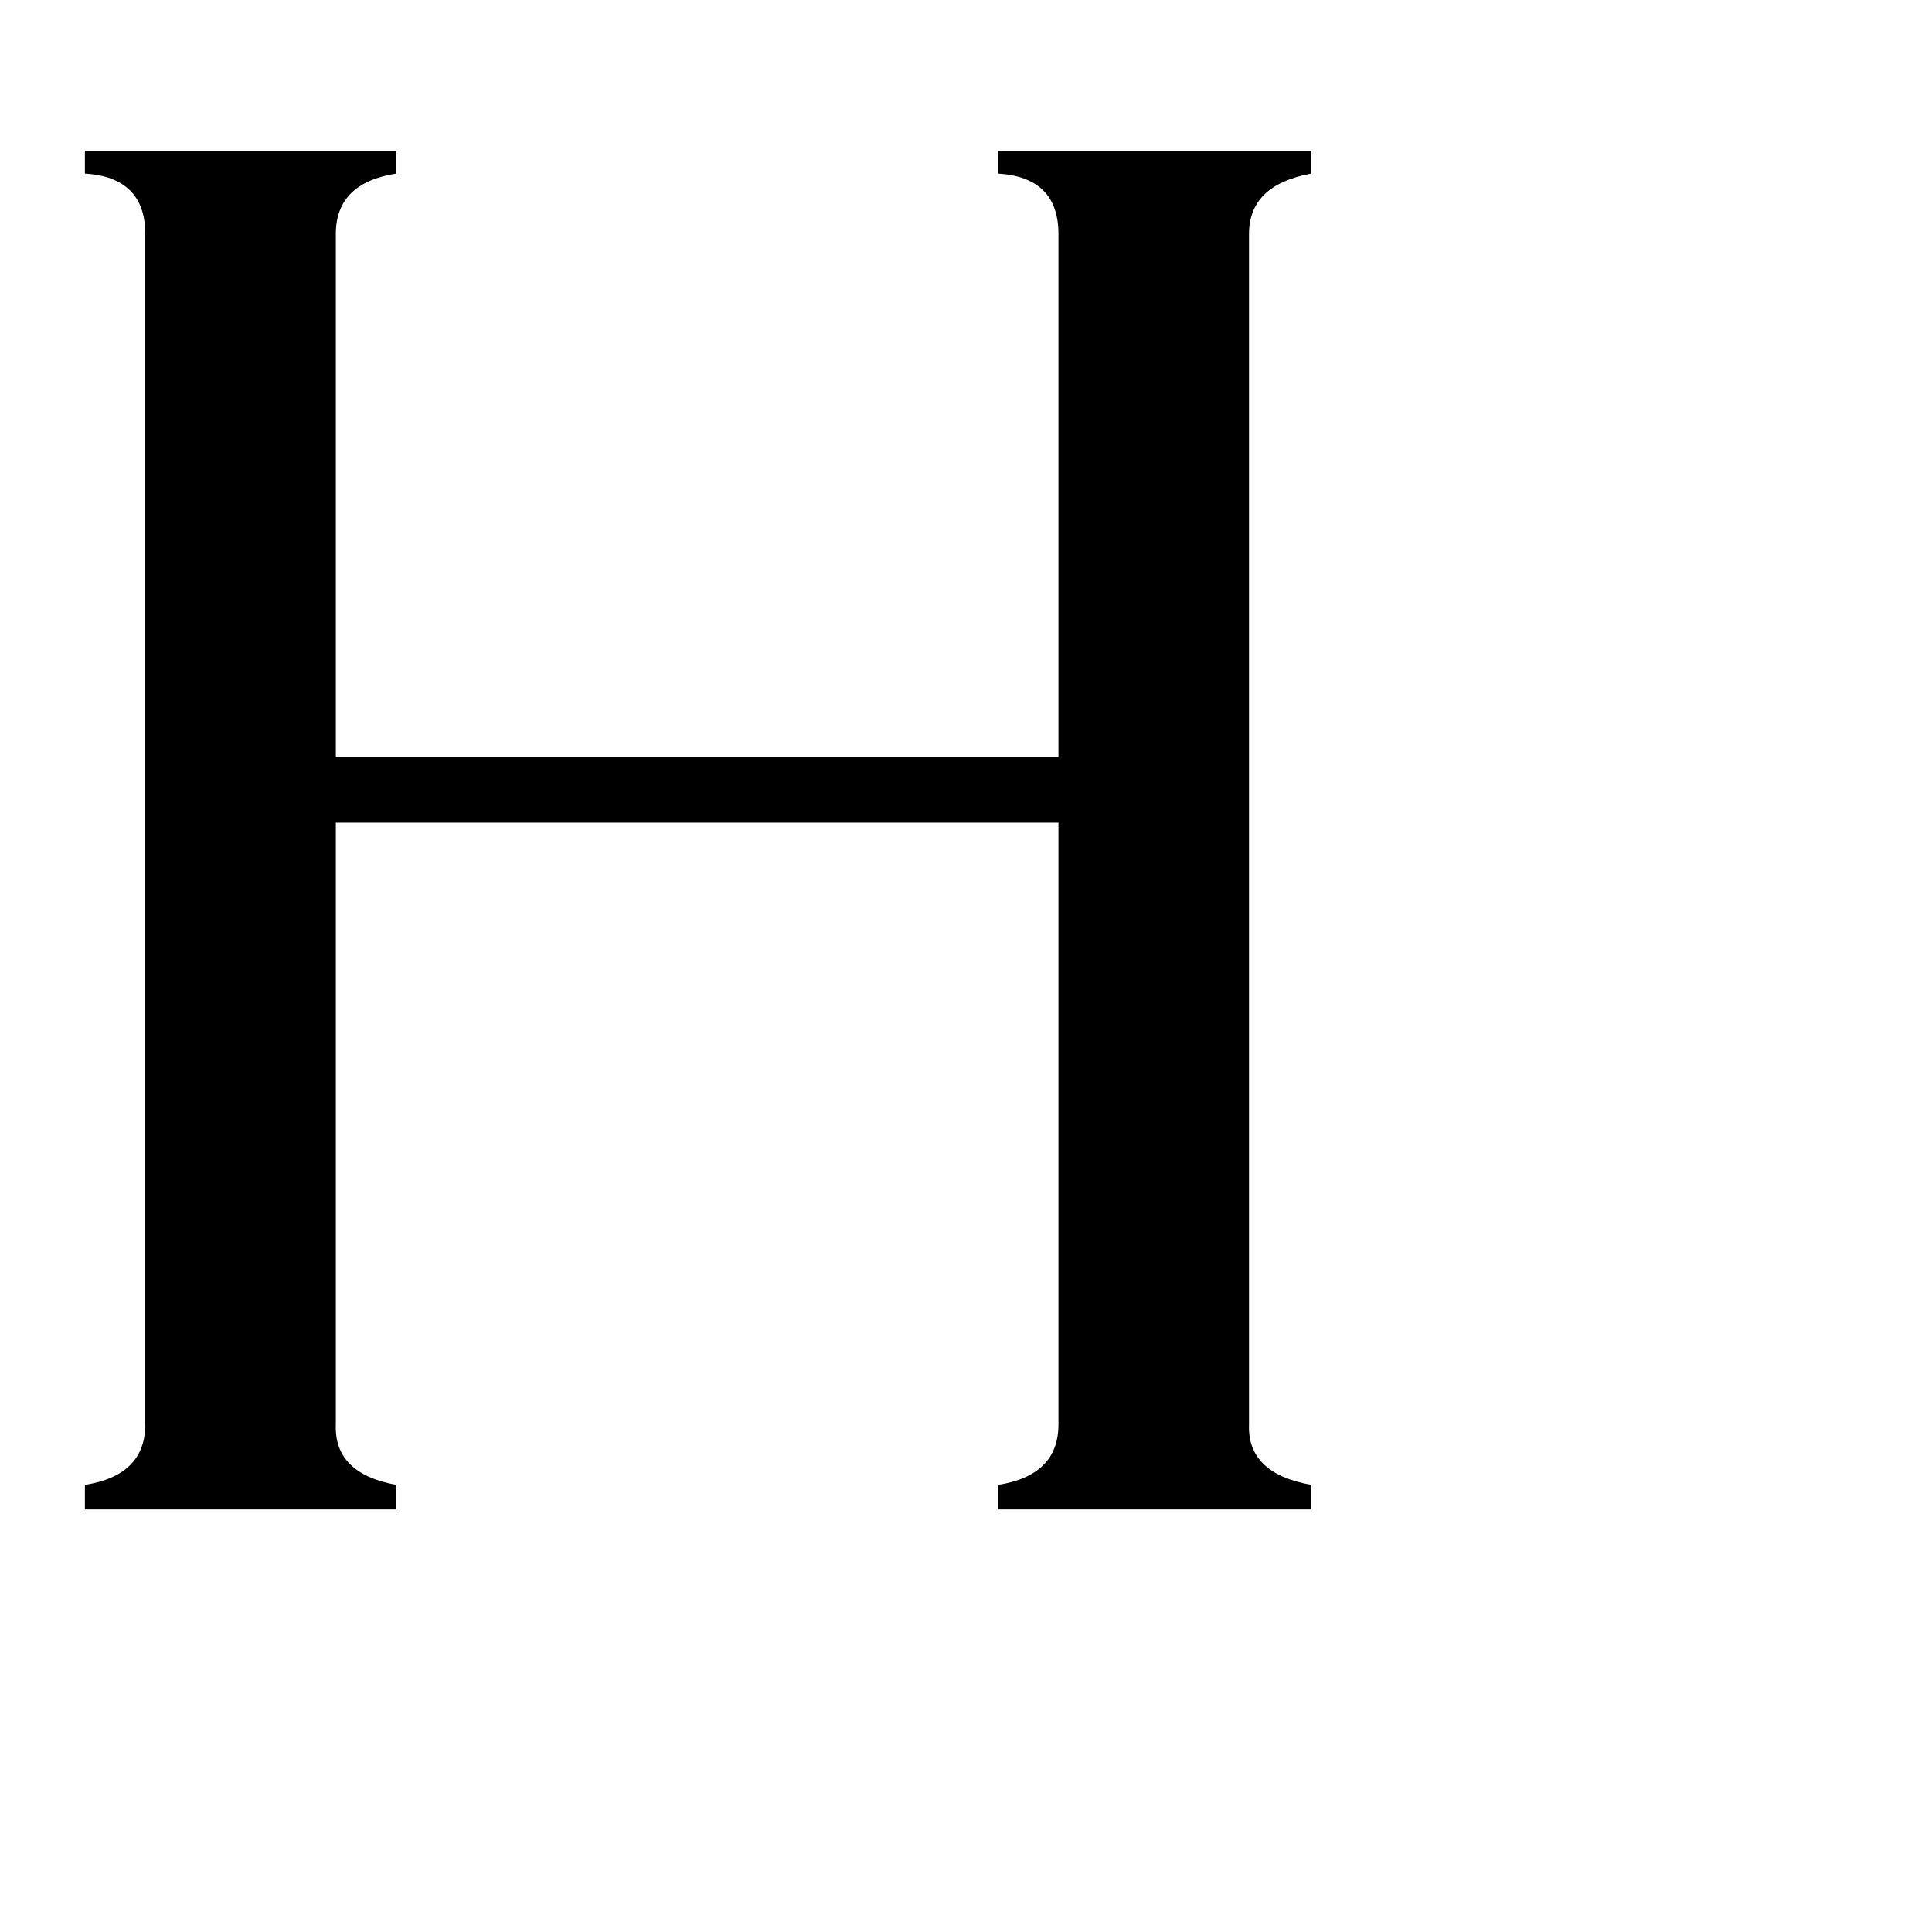 <svg xmlns="http://www.w3.org/2000/svg" viewBox="0 -800 1024 1024">
	<path fill="#000000" d="M178 -45Q177 -19 210 -13V0H45V-13Q77 -18 77 -45V-676Q77 -706 45 -708V-720H210V-708Q178 -703 178 -676V-399H561V-676Q561 -706 529 -708V-720H695V-708Q662 -702 662 -676V-45Q661 -19 695 -13V0H529V-13Q561 -18 561 -45V-364H178Z"/>
</svg>